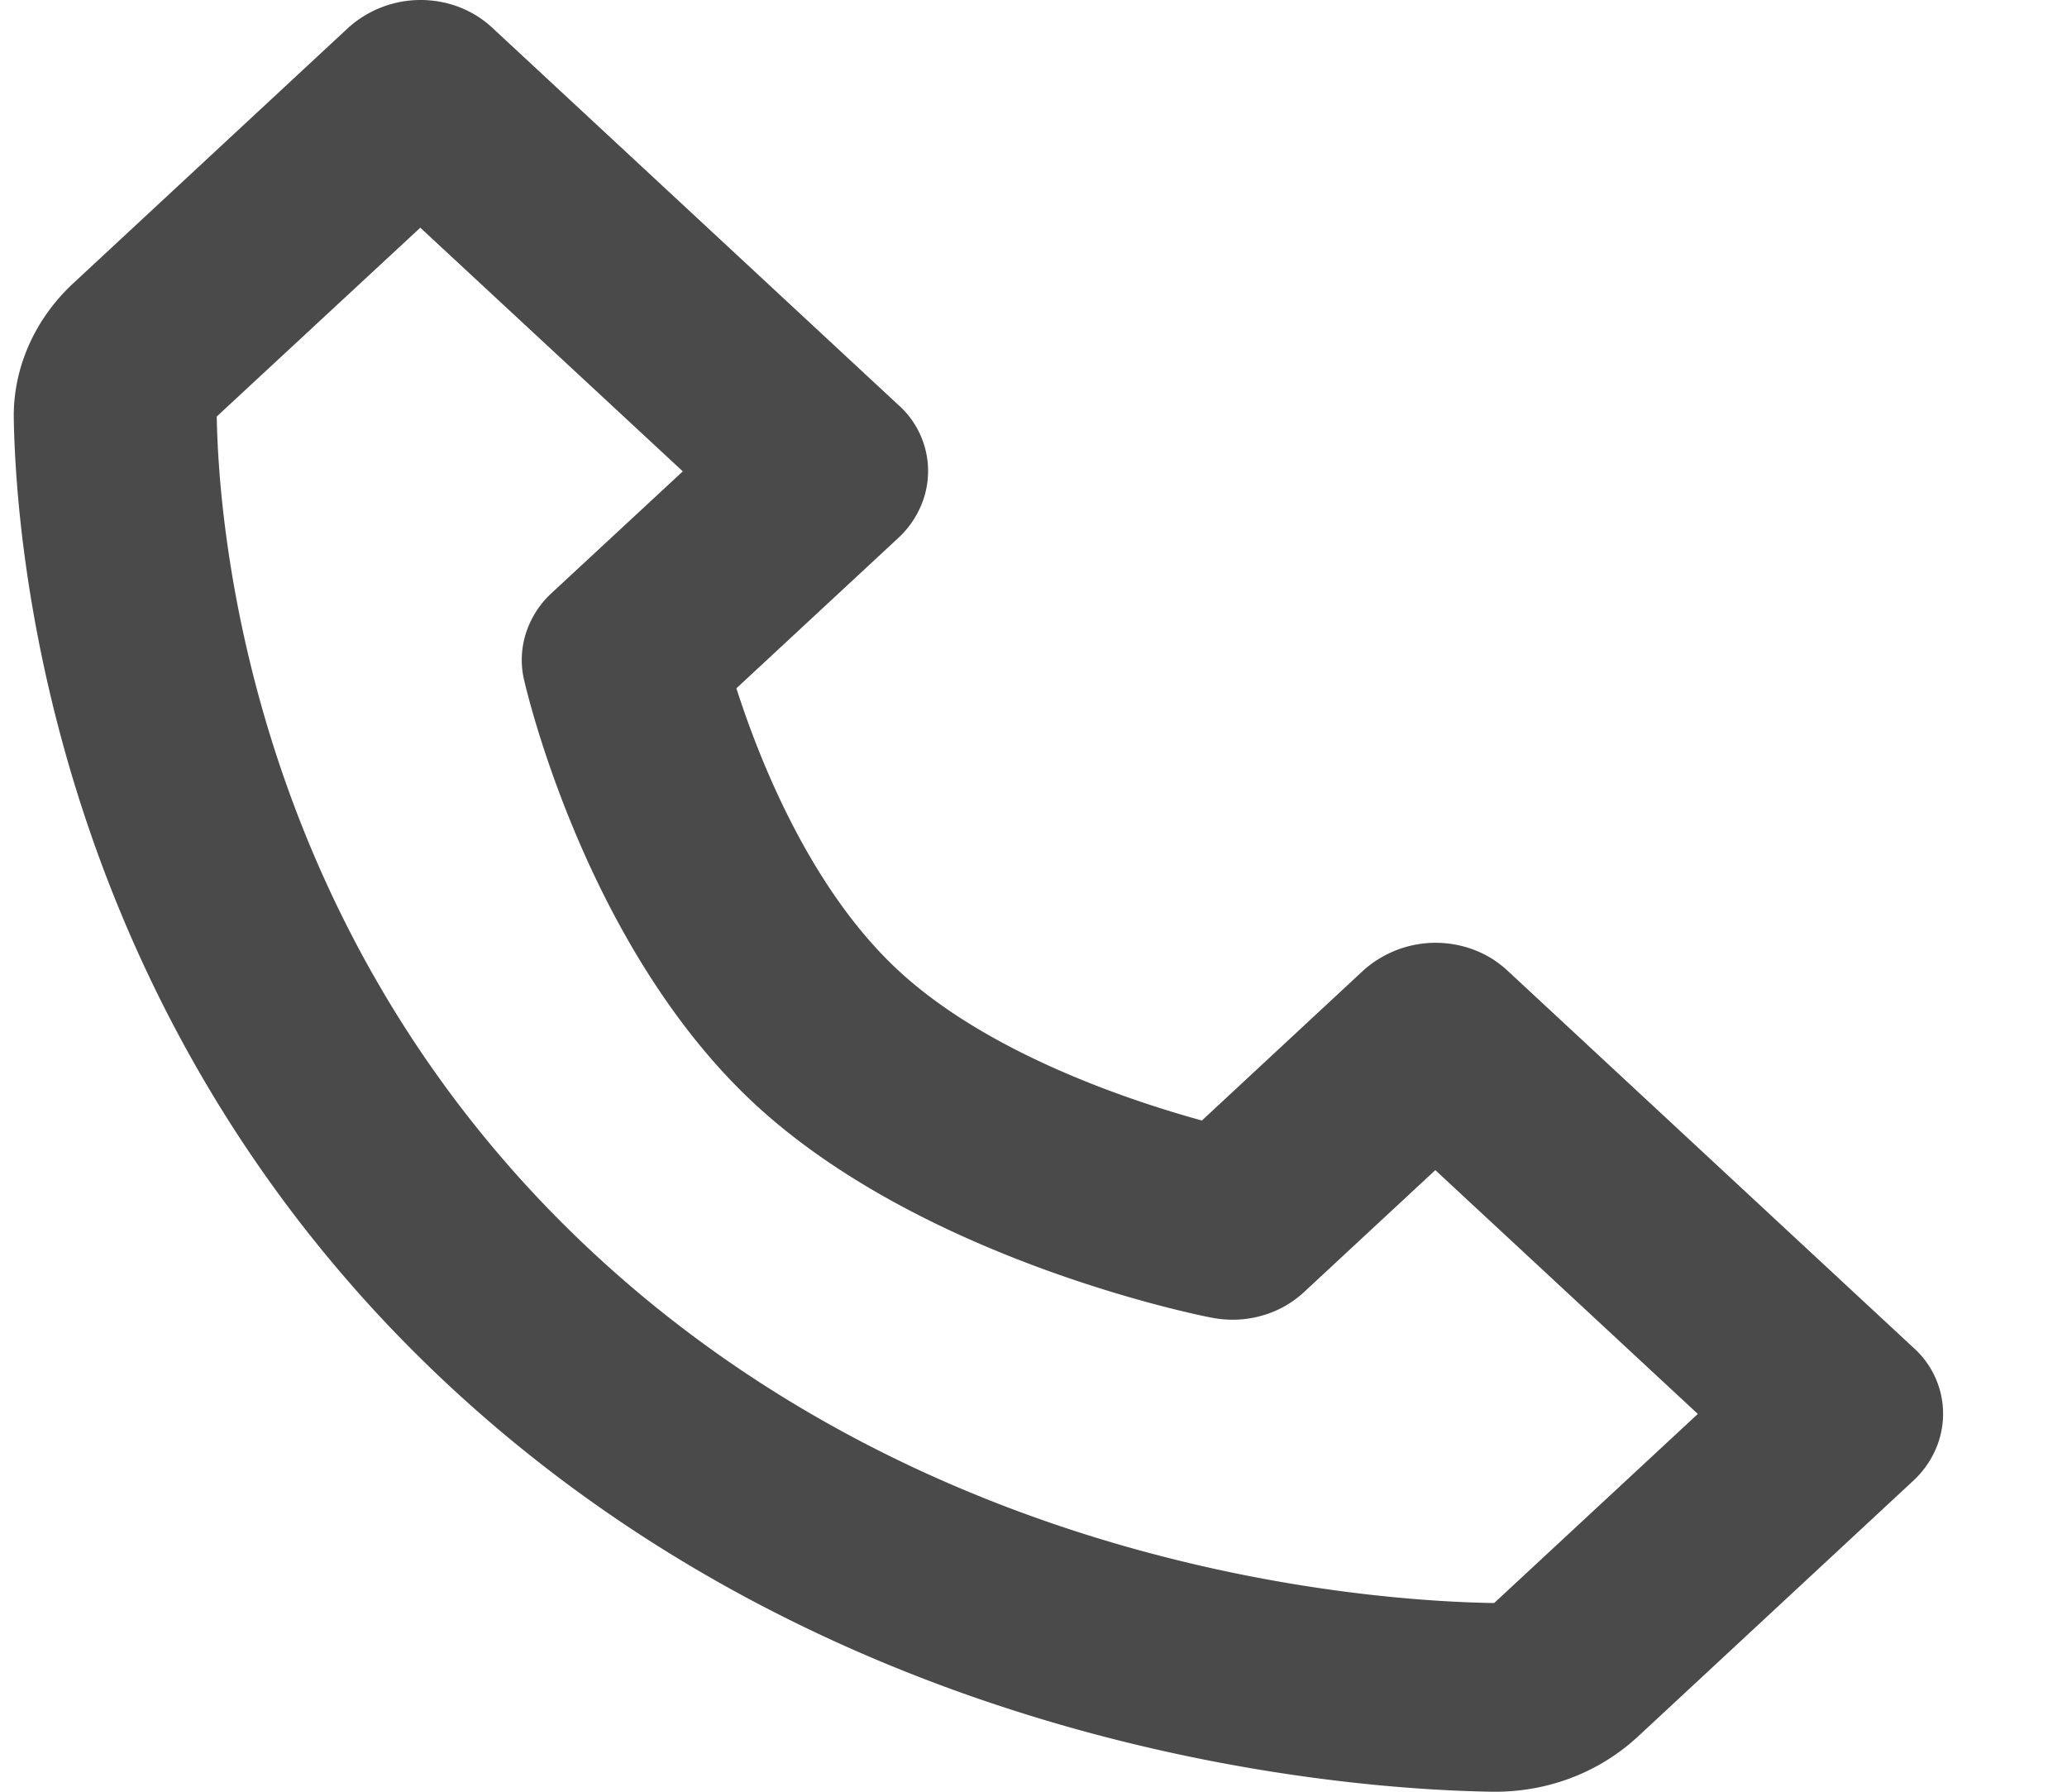 <svg width="15" height="13" fill="none" xmlns="http://www.w3.org/2000/svg"><path d="M10.937 7.04a.741.741 0 00-.239-.148.786.786 0 00-.803.148L8.722 8.13c-.544-.15-1.56-.492-2.204-1.09-.644-.597-1.012-1.54-1.174-2.046l1.174-1.09a.682.682 0 00.16-.222.641.641 0 00-.16-.745L3.571.2a.742.742 0 00-.24-.149.785.785 0 00-.802.149L.531 2.056c-.28.26-.437.616-.431.981.017.974.294 4.357 3.166 7.023C6.137 12.726 9.78 12.984 10.83 13h.02c.39 0 .757-.142 1.036-.4l1.998-1.856a.683.683 0 00.16-.222.642.642 0 00-.16-.745L10.937 7.04zm-.093 4.591c-.92-.014-4.065-.243-6.537-2.539-2.48-2.302-2.72-5.233-2.734-6.07l1.477-1.37L4.955 3.42l-.953.884a.676.676 0 00-.185.289.637.637 0 00-.015.335c.018.079.45 1.944 1.673 3.08C6.698 9.143 8.707 9.545 8.791 9.56c.12.024.244.02.362-.013a.743.743 0 00.31-.172l.953-.885 1.905 1.769-1.477 1.371z" fill="#4A4A4A"/></svg>